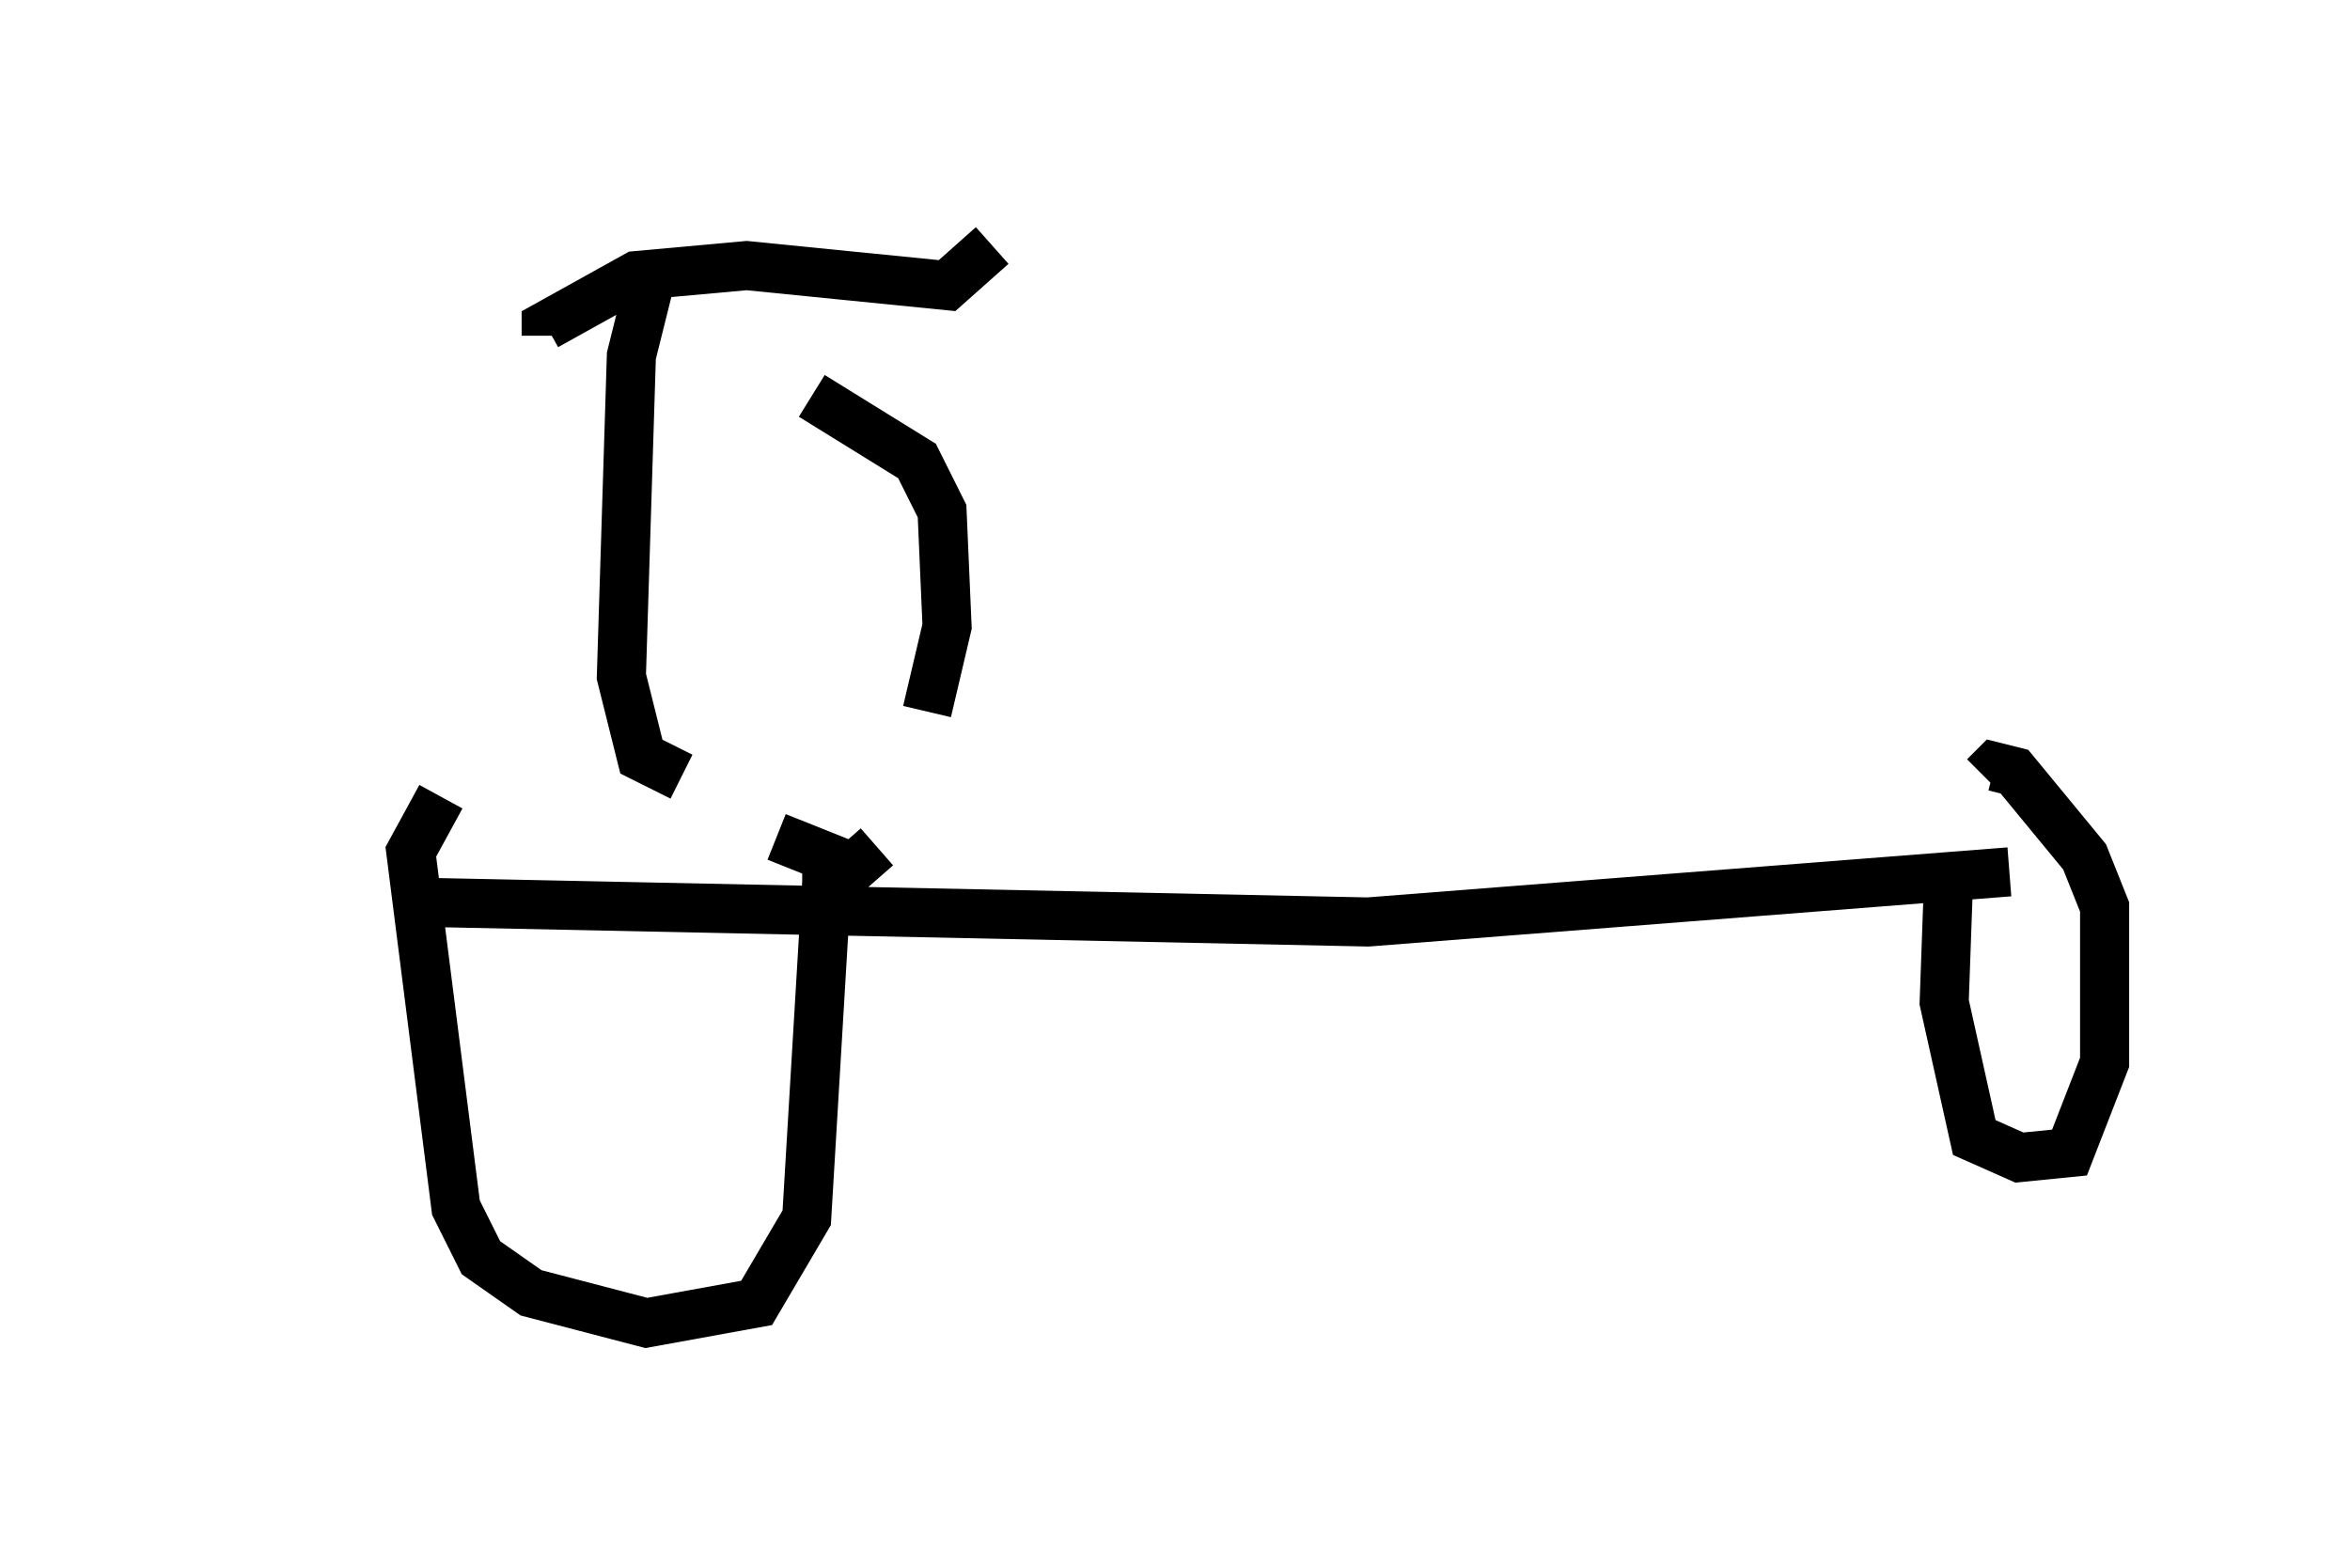 <?xml version="1.0" encoding="utf-8" ?>
<svg baseProfile="full" height="31.948" version="1.1" width="47.873" xmlns="http://www.w3.org/2000/svg" xmlns:ev="http://www.w3.org/2001/xml-events" xmlns:xlink="http://www.w3.org/1999/xlink"><defs /><rect fill="white" height="31.948" width="47.873" x="0" y="0" /><path d="M5, 19.598 m3.267, -1.225 l19.6, 0.408 13.067, -1.021 m-31.952, -1.531 l-0.613, 1.123 0.919, 7.248 l0.51, 1.021 1.021, 0.715 l2.348, 0.613 2.246, -0.408 l1.021, -1.735 0.408, -6.84 l0.0, -0.51 -1.021, -0.408 m-4.492, -2.042 l0.0, 0.0 m28.379, 2.552 l-0.102, 2.858 0.613, 2.756 l0.919, 0.408 1.021, -0.102 l0.715, -1.838 0.0, -3.165 l-0.408, -1.021 -1.429, -1.735 l-0.408, -0.102 -0.204, 0.204 m-26.542, 0.0 l-0.817, -0.408 -0.408, -1.633 l0.204, -6.533 0.408, -1.633 m3.267, 2.45 l2.144, 1.327 0.51, 1.021 l0.102, 2.348 -0.408, 1.735 m-1.021, 2.756 l-0.817, 0.715 m3.165, -12.965 l-0.919, 0.817 -4.083, -0.408 l-2.246, 0.204 -1.838, 1.021 l0.0, 0.204 " fill="none" stroke="black" stroke-width="1" /></svg>